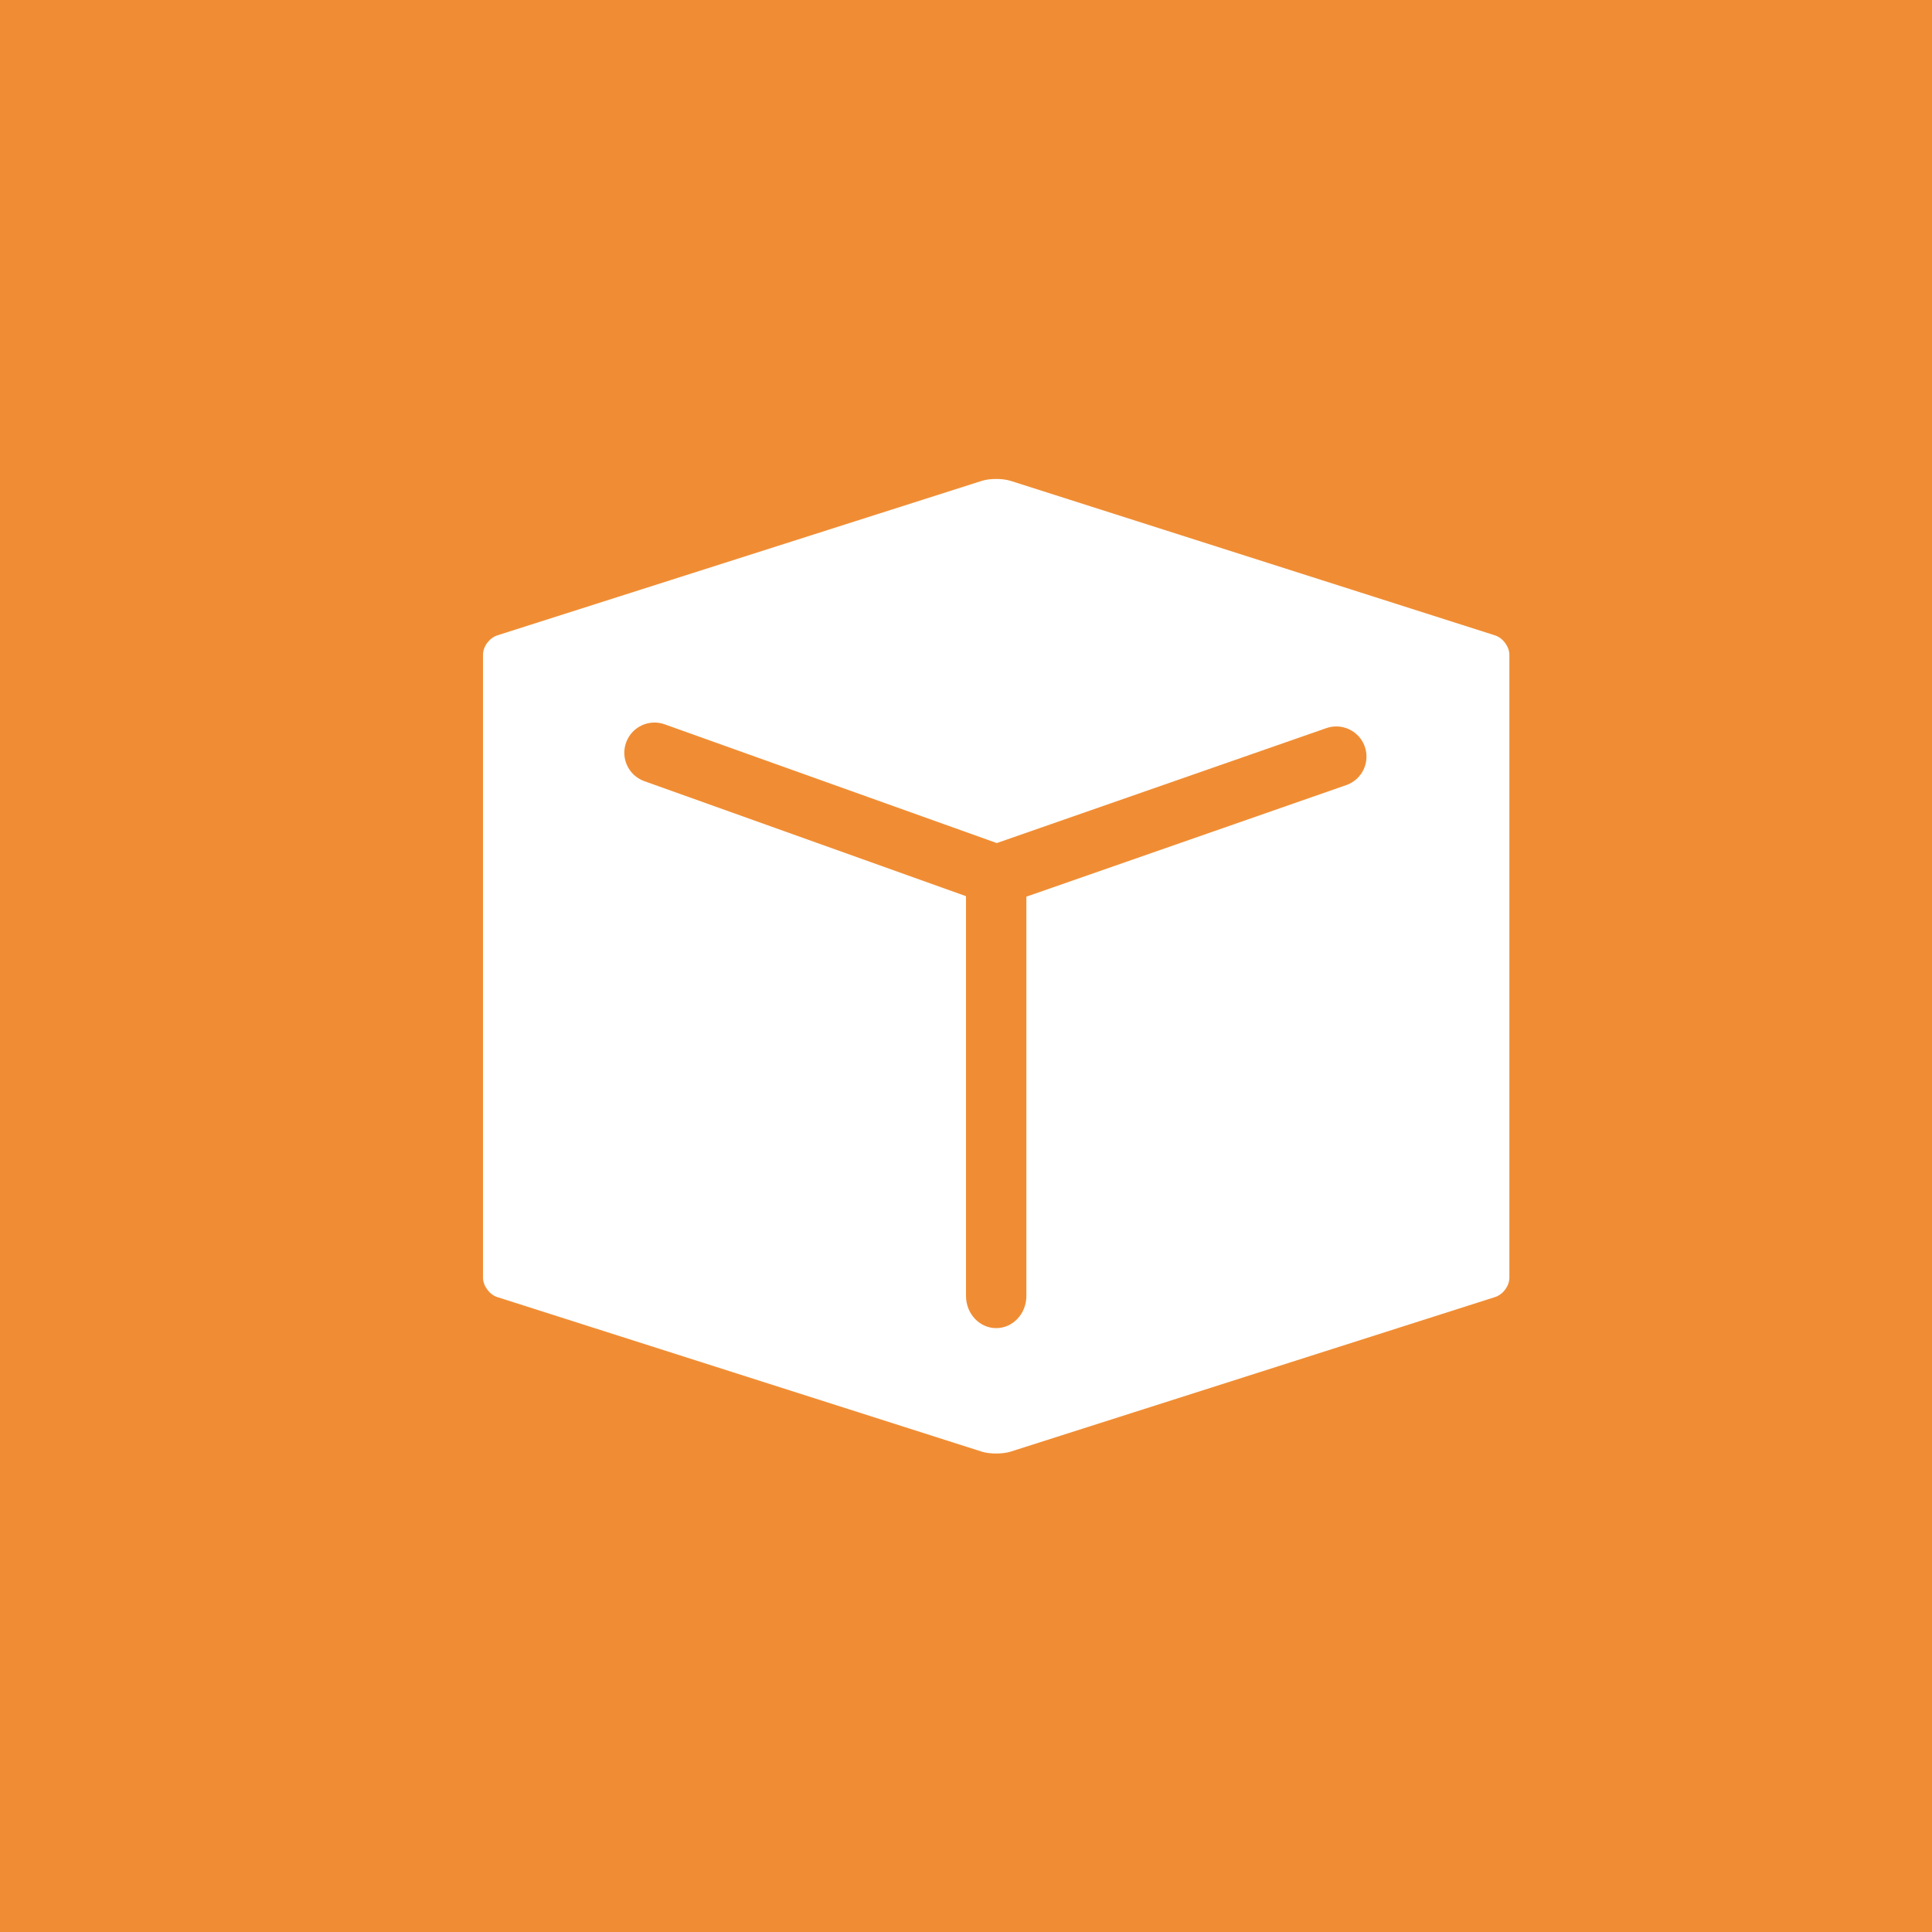 <svg viewBox="0 0 64 64" xmlns="http://www.w3.org/2000/svg">
    <title>module-extensionmanager</title>
    <g fill="none" fill-rule="evenodd">
        <path d="M0 0h64v64H0z" fill="#F08D34"/>
        <path d="M33.018 27.928l10.897-3.8c.518-.194 1.094.068 1.288.585.194.517-.068 1.093-.585 1.287L34 29.703V42.93c0 .59-.448 1.066-1 1.066s-1-.477-1-1.066V29.687l-10.67-3.815c-.517-.194-.78-.77-.585-1.287.194-.518.77-.78 1.287-.586l10.986 3.928zm.454-12c-.26-.083-.687-.082-.944 0l-16.056 5.12c-.26.085-.472.366-.472.644v20.633c0 .27.215.56.472.642l16.056 5.122c.26.082.687.08.944 0l16.056-5.123c.26-.083.472-.364.472-.642V21.692c0-.272-.215-.56-.472-.643l-16.056-5.122z"
              fill="#FFF"/>
    </g>
</svg>
